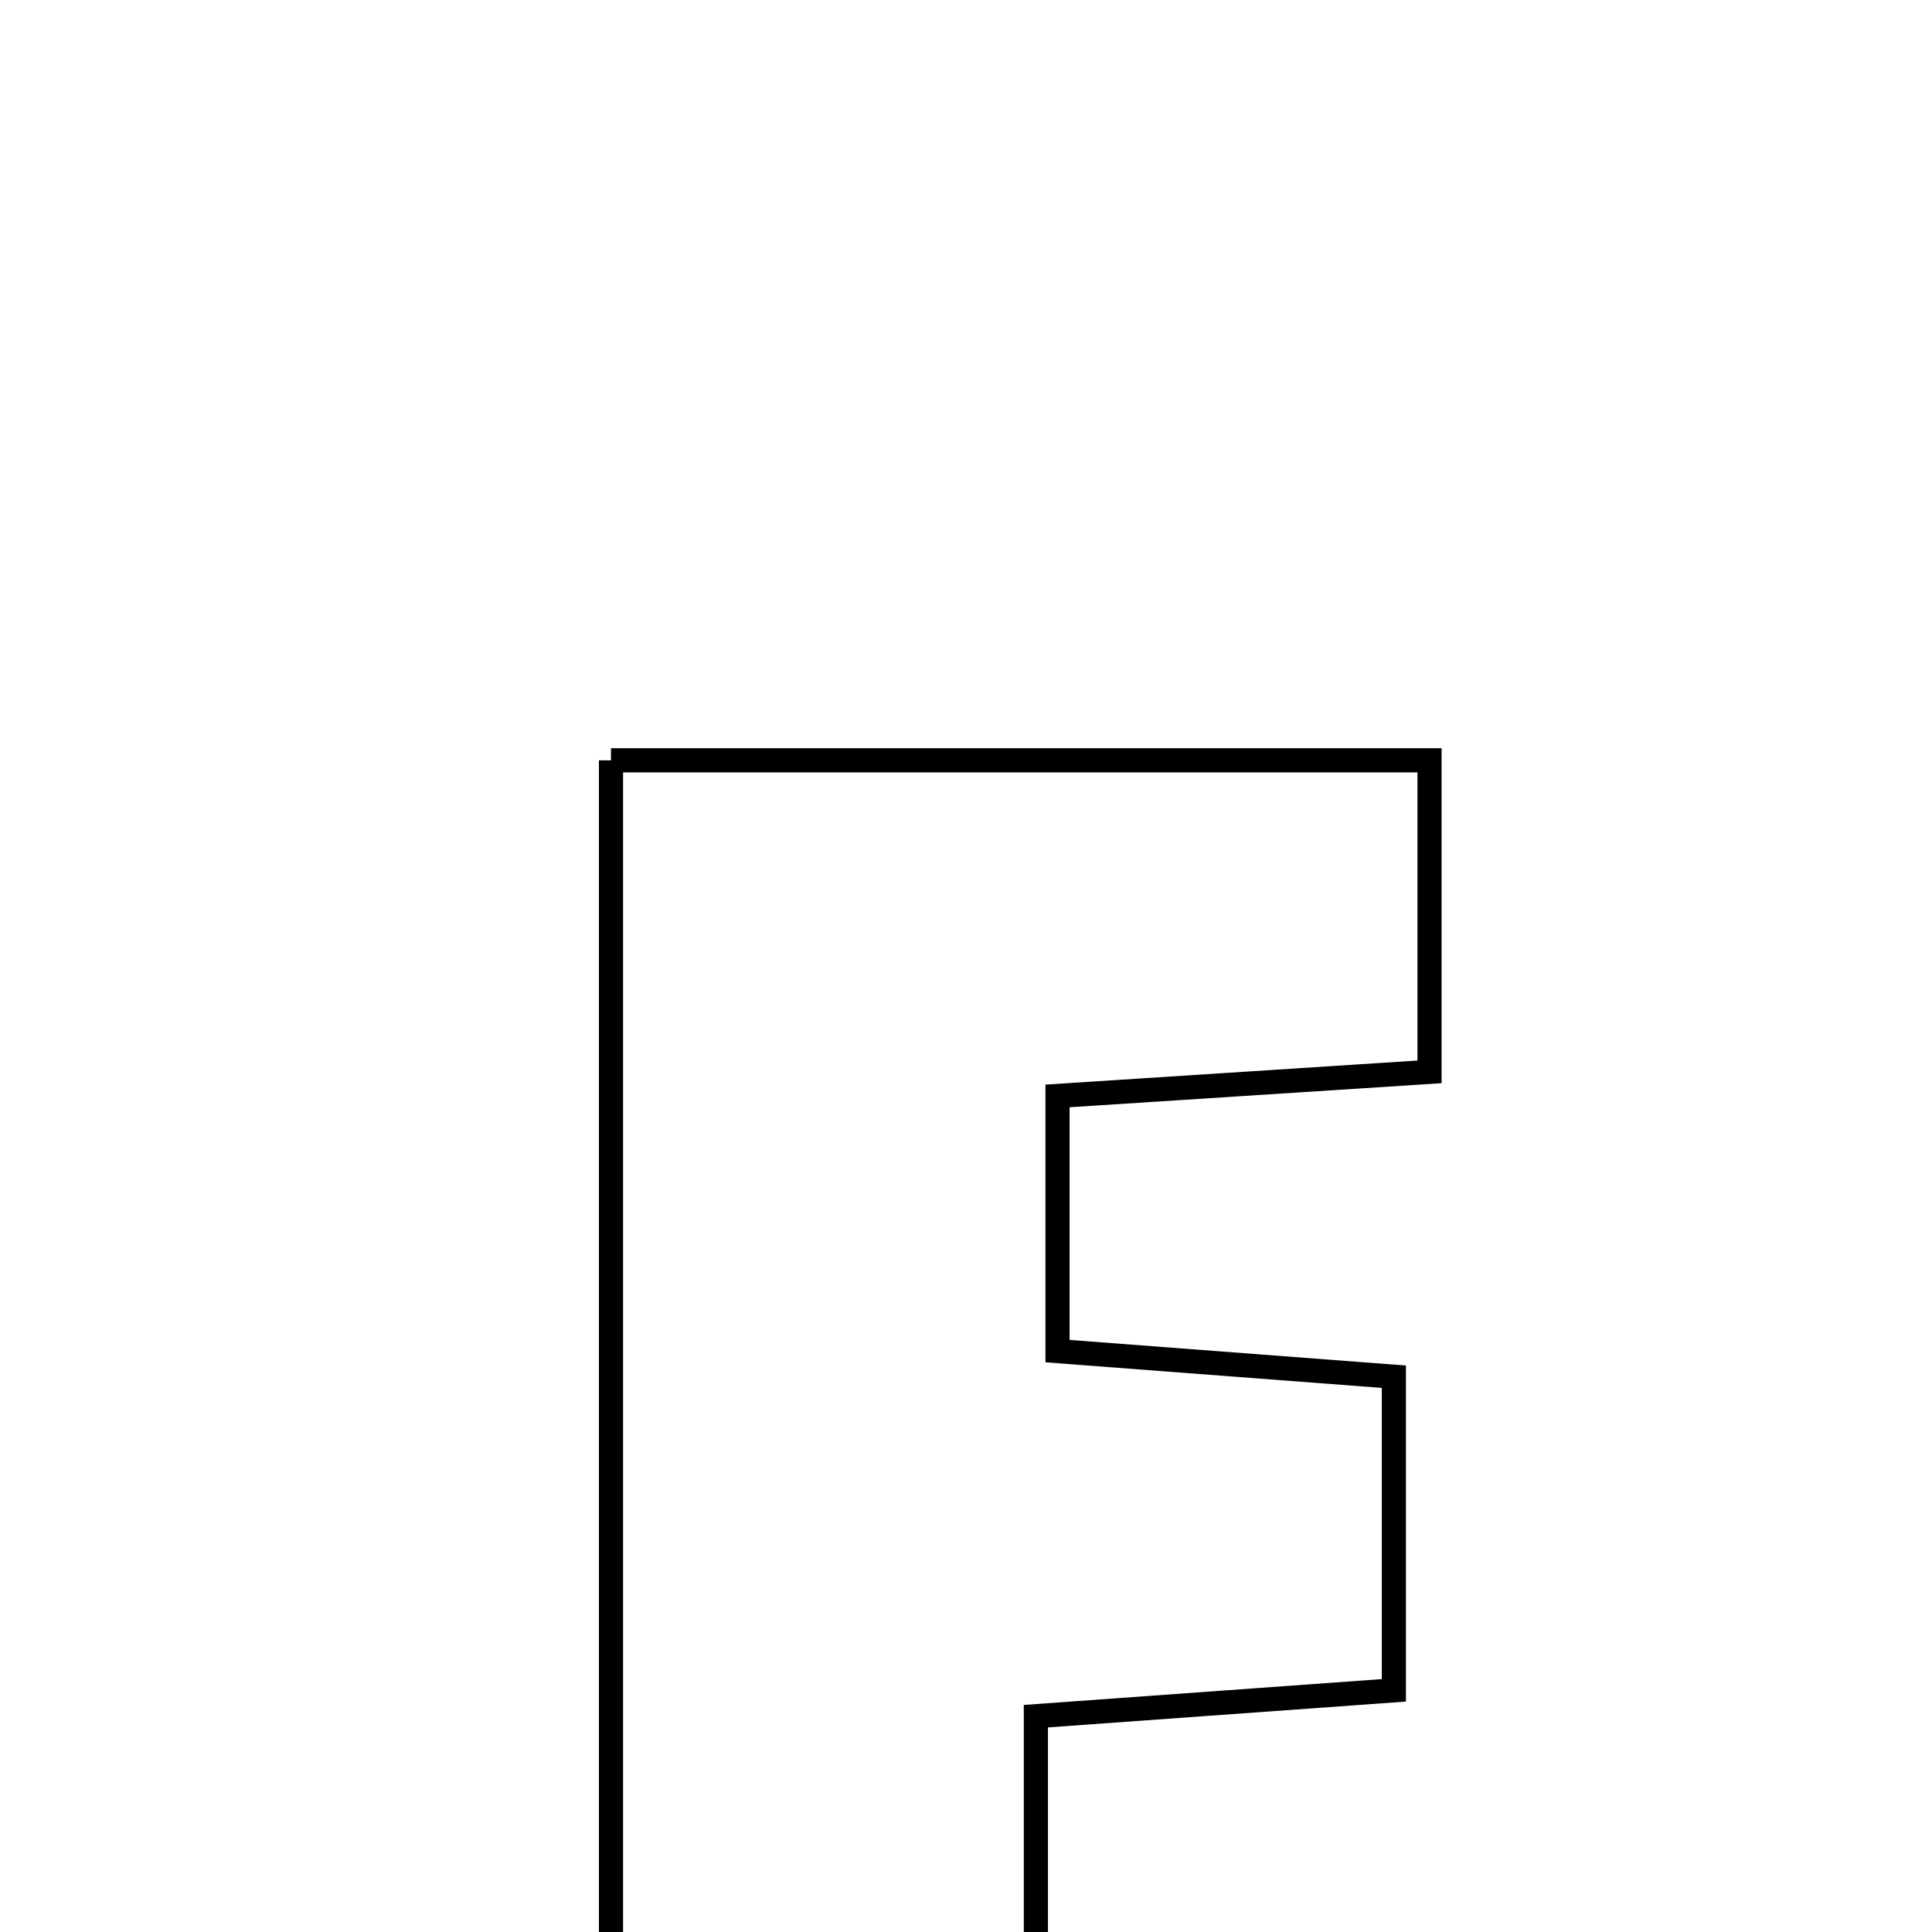 <svg xmlns="http://www.w3.org/2000/svg" viewBox="0.0 0.0 24.0 24.0" height="200px" width="200px"><path fill="none" stroke="black" stroke-width=".3" stroke-opacity="1.0"  filling="0" d="M7.59 9.445 C10.967 9.445 14.239 9.445 17.758 9.445 C17.758 10.627 17.758 11.828 17.758 13.315 C16.302 13.409 14.794 13.507 13.137 13.614 C13.137 14.663 13.137 15.59 13.137 16.784 C14.514 16.889 15.828 16.989 17.315 17.102 C17.315 18.372 17.315 19.587 17.315 20.998 C15.957 21.096 14.633 21.192 12.868 21.319 C12.868 23.915 12.868 26.218 12.868 28.645 C10.985 28.645 9.372 28.645 7.59 28.645 C7.59 22.241 7.59 15.947 7.59 9.445"></path></svg>
